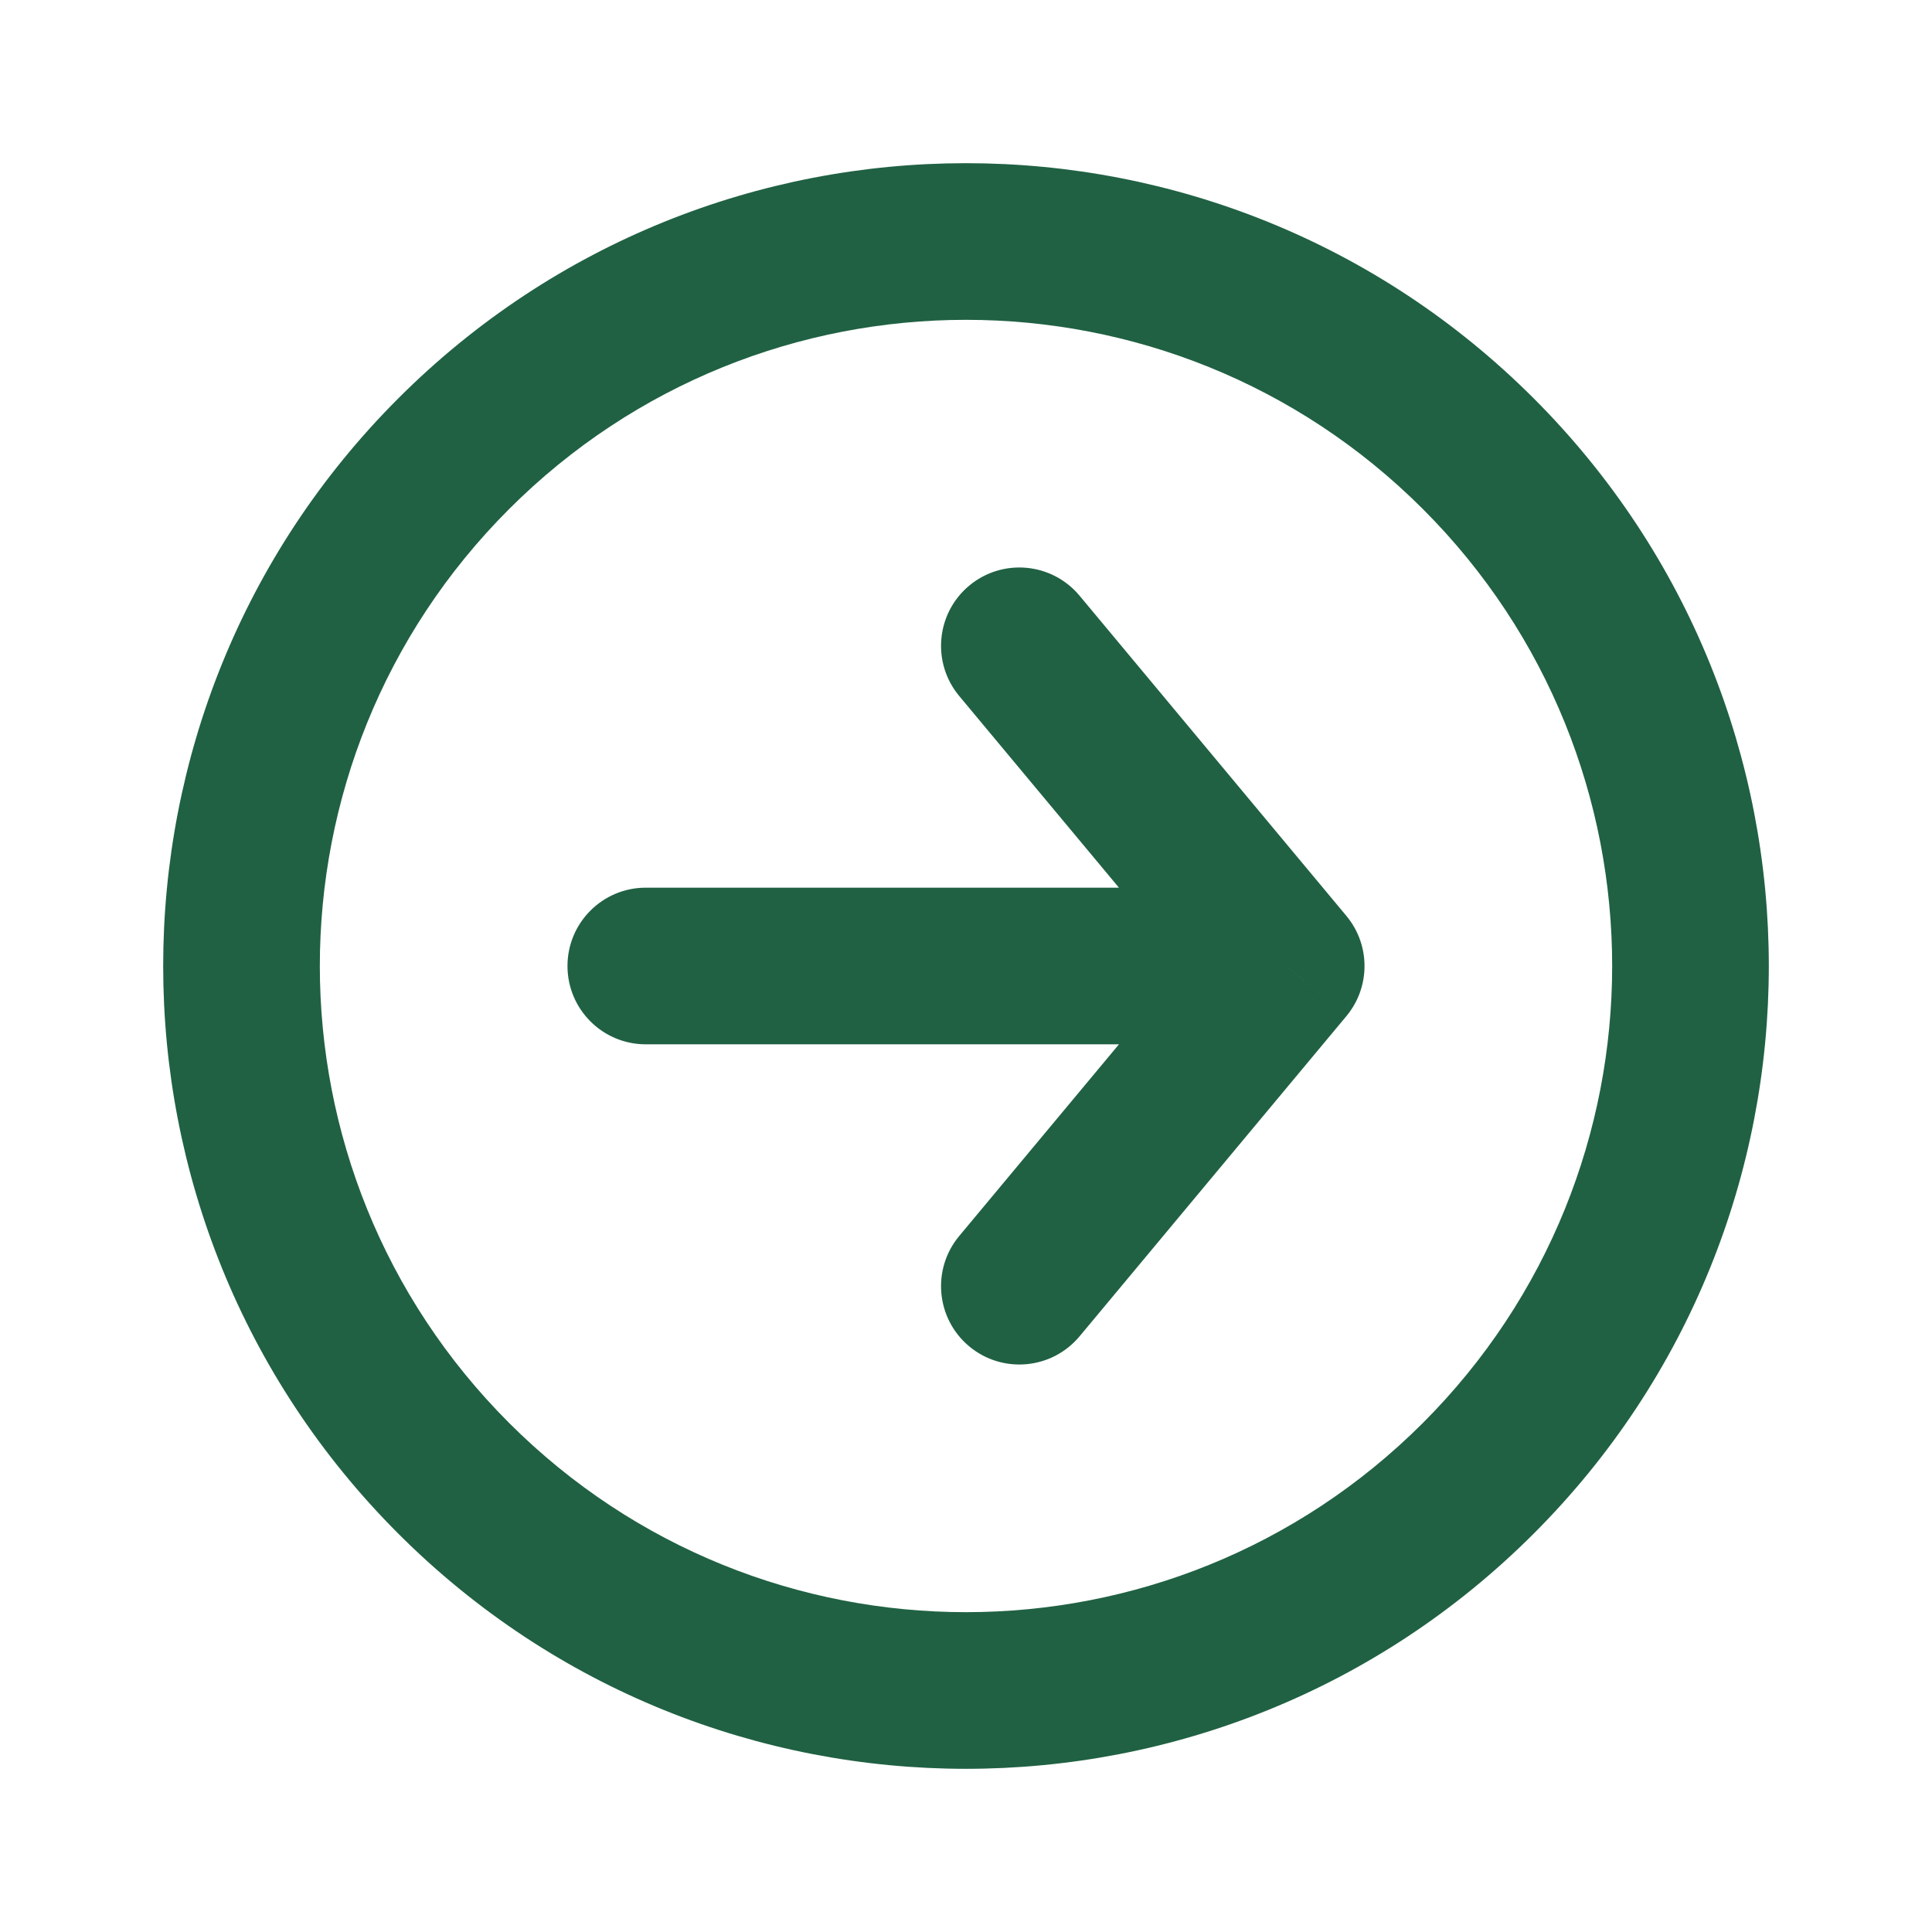 <svg width="74" height="74" viewBox="0 0 74 74" fill="none" xmlns="http://www.w3.org/2000/svg">
<path d="M41.349 22.816C40.288 21.543 38.396 21.371 37.123 22.431C35.851 23.492 35.679 25.384 36.739 26.657L41.349 22.816ZM49.264 37L51.569 38.921C52.496 37.808 52.496 36.192 51.569 35.08L49.264 37ZM36.739 47.343C35.679 48.616 35.851 50.508 37.123 51.569C38.396 52.629 40.288 52.457 41.349 51.185L36.739 47.343ZM24.736 34C23.079 34 21.736 35.343 21.736 37C21.736 38.657 23.079 40 24.736 40L24.736 34ZM36.739 26.657L46.959 38.921L51.569 35.08L41.349 22.816L36.739 26.657ZM46.959 35.08L36.739 47.343L41.349 51.185L51.569 38.921L46.959 35.08ZM49.264 34L24.736 34L24.736 40L49.264 40V34ZM54.501 19.499C64.166 29.165 64.166 44.835 54.501 54.501L58.743 58.743C70.752 46.735 70.752 27.265 58.743 15.257L54.501 19.499ZM54.501 54.501C44.835 64.166 29.165 64.166 19.499 54.501L15.257 58.743C27.265 70.752 46.735 70.752 58.743 58.743L54.501 54.501ZM19.499 54.501C9.834 44.835 9.834 29.165 19.499 19.499L15.257 15.257C3.248 27.265 3.248 46.735 15.257 58.743L19.499 54.501ZM19.499 19.499C29.165 9.834 44.835 9.834 54.501 19.499L58.743 15.257C46.735 3.248 27.265 3.248 15.257 15.257L19.499 19.499Z" fill="#206143"/>
</svg>
